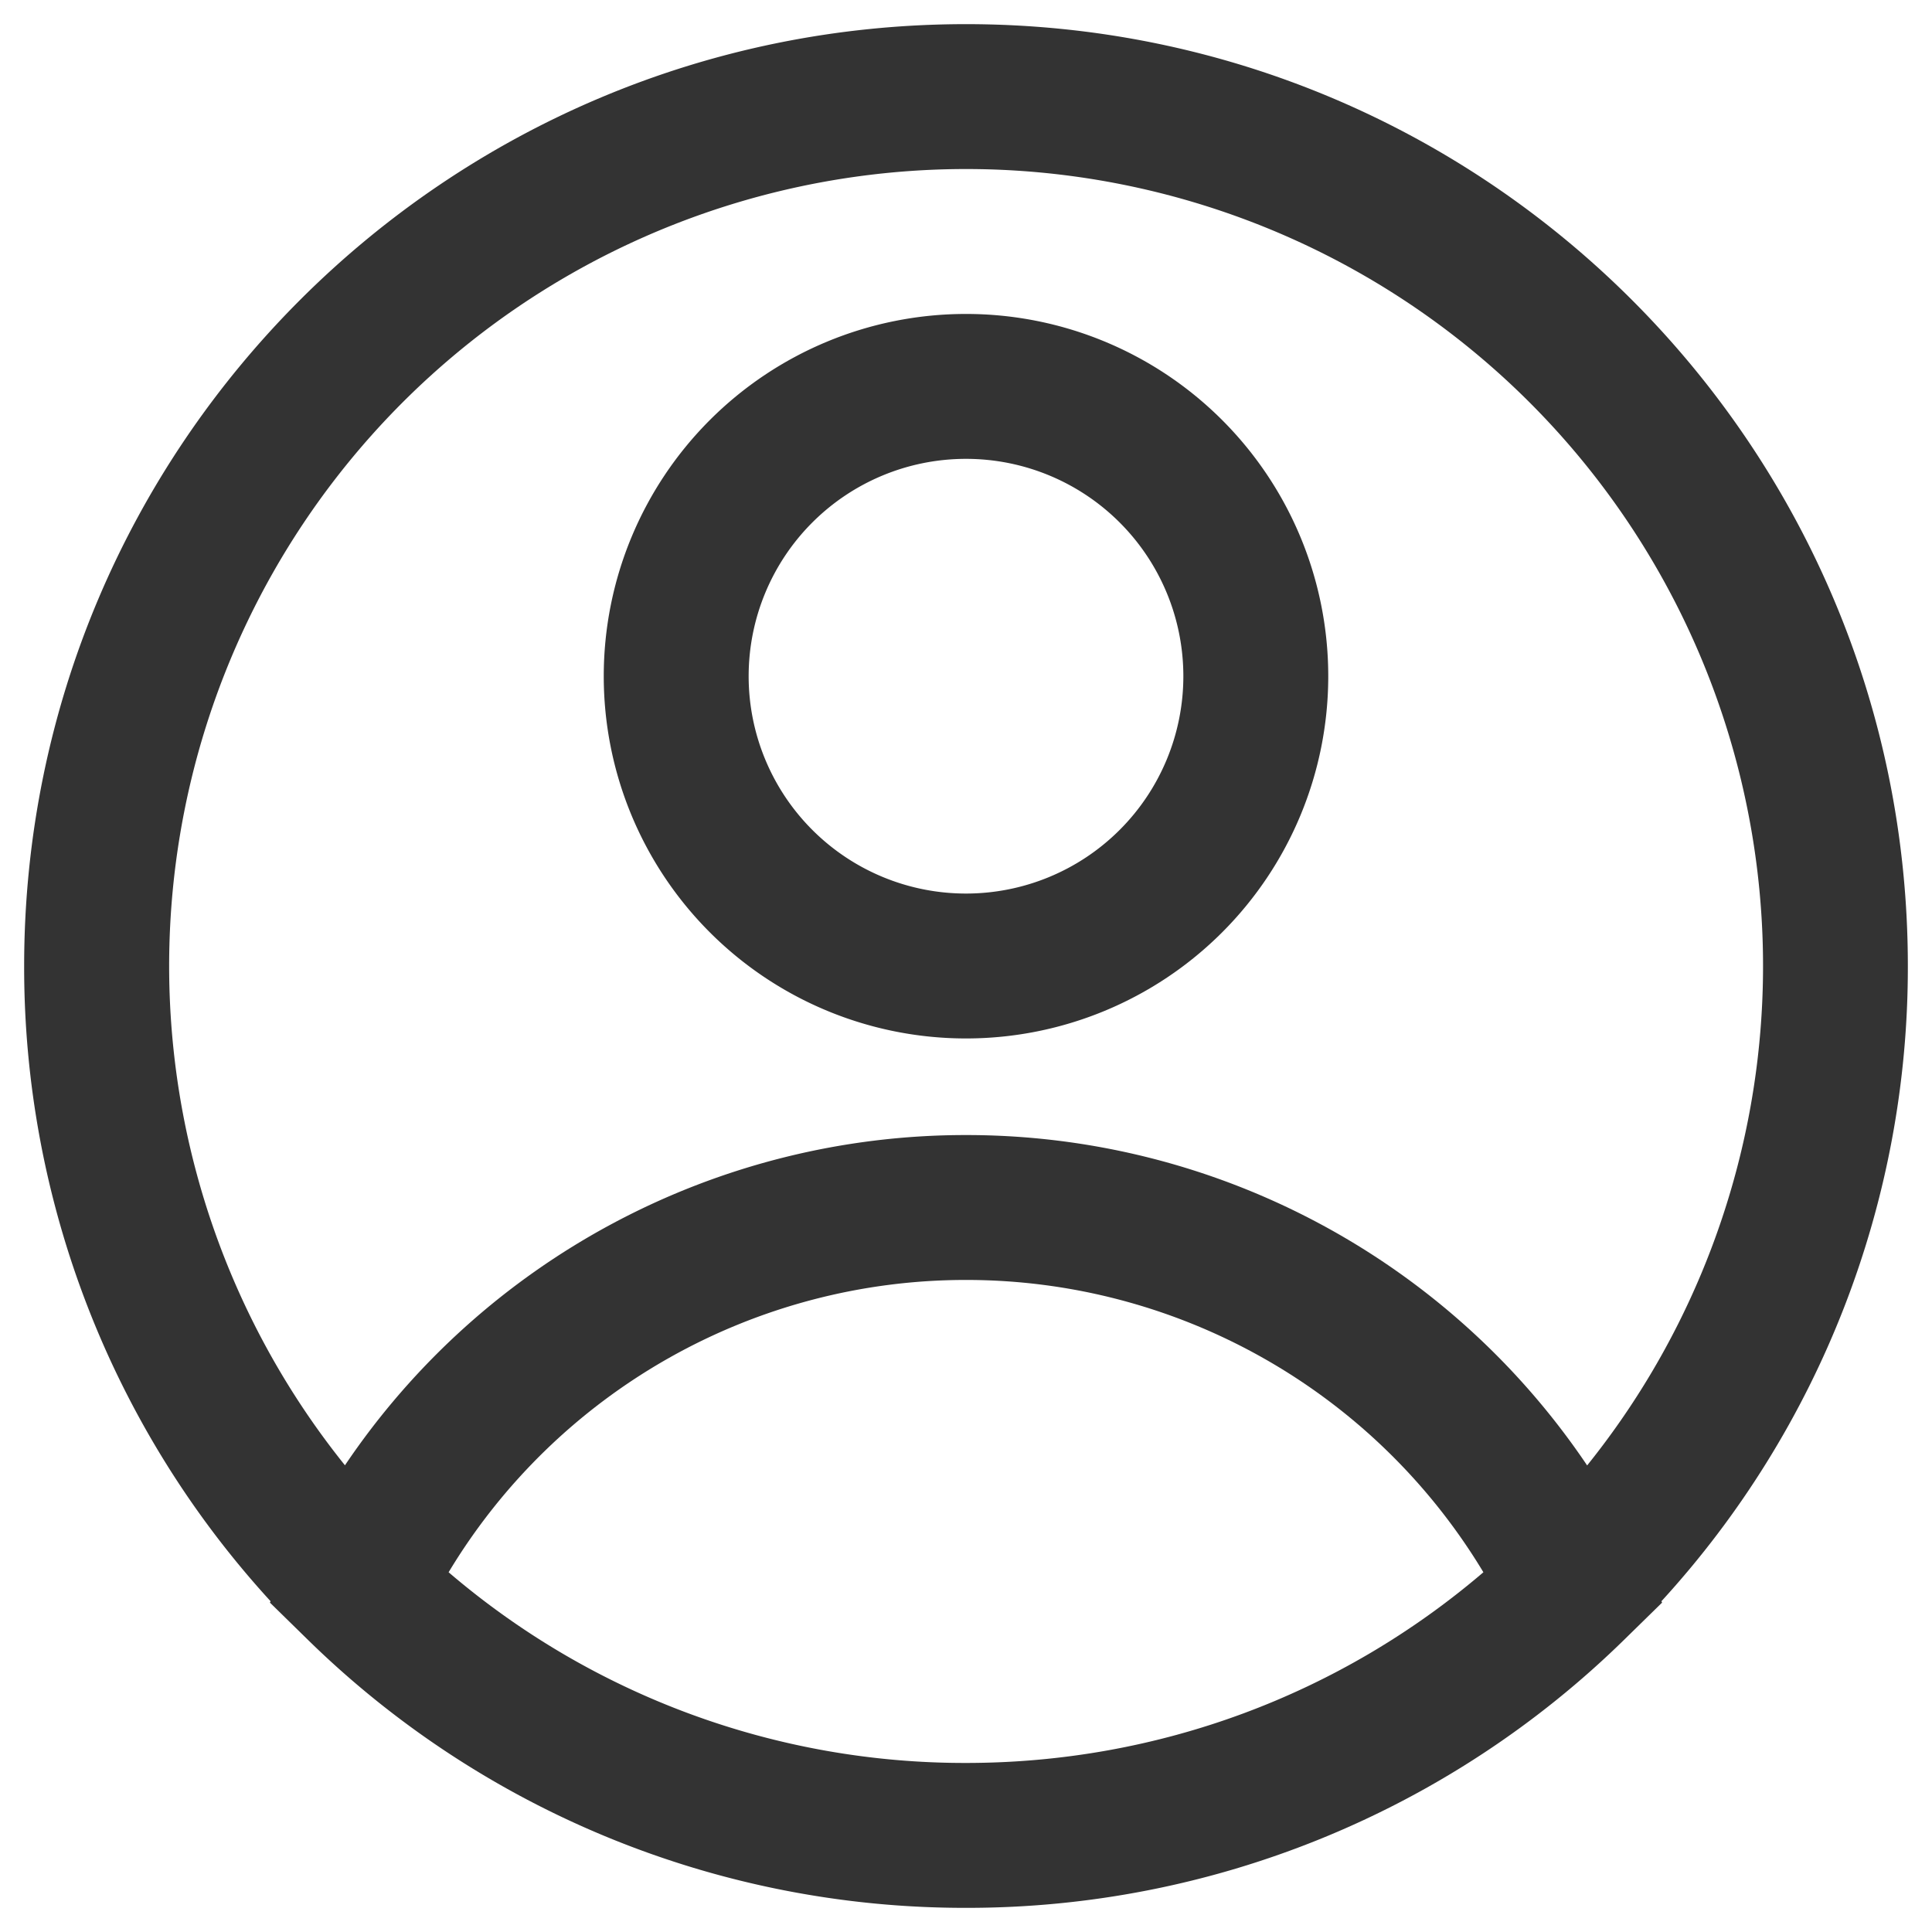 <svg width="20" height="20" xmlns="http://www.w3.org/2000/svg"><path d="M3.18 16.968l-.386-.378.007-.014A9.715 9.715 0 0 1 .25 10C.25 4.615 4.615.25 10 .25s9.75 4.365 9.75 9.75a9.715 9.715 0 0 1-2.551 6.576l.007.014-.386.378A9.718 9.718 0 0 1 10 19.75a9.718 9.718 0 0 1-6.82-2.782zm.39-1.798A7.746 7.746 0 0 1 10 11.75a7.746 7.746 0 0 1 6.43 3.42 8.25 8.25 0 1 0-12.858 0zM10 10.75a3.75 3.75 0 1 1 0-7.5 3.75 3.75 0 0 1 0 7.5zm0-1.5a2.25 2.25 0 1 0 0-4.5 2.25 2.25 0 0 0 0 4.5zm0 9c1.996 0 3.877-.71 5.356-1.974A6.248 6.248 0 0 0 10 13.25a6.248 6.248 0 0 0-5.356 3.026A8.215 8.215 0 0 0 10 18.25z" fill="#333" fill-rule="nonzero"/></svg>
